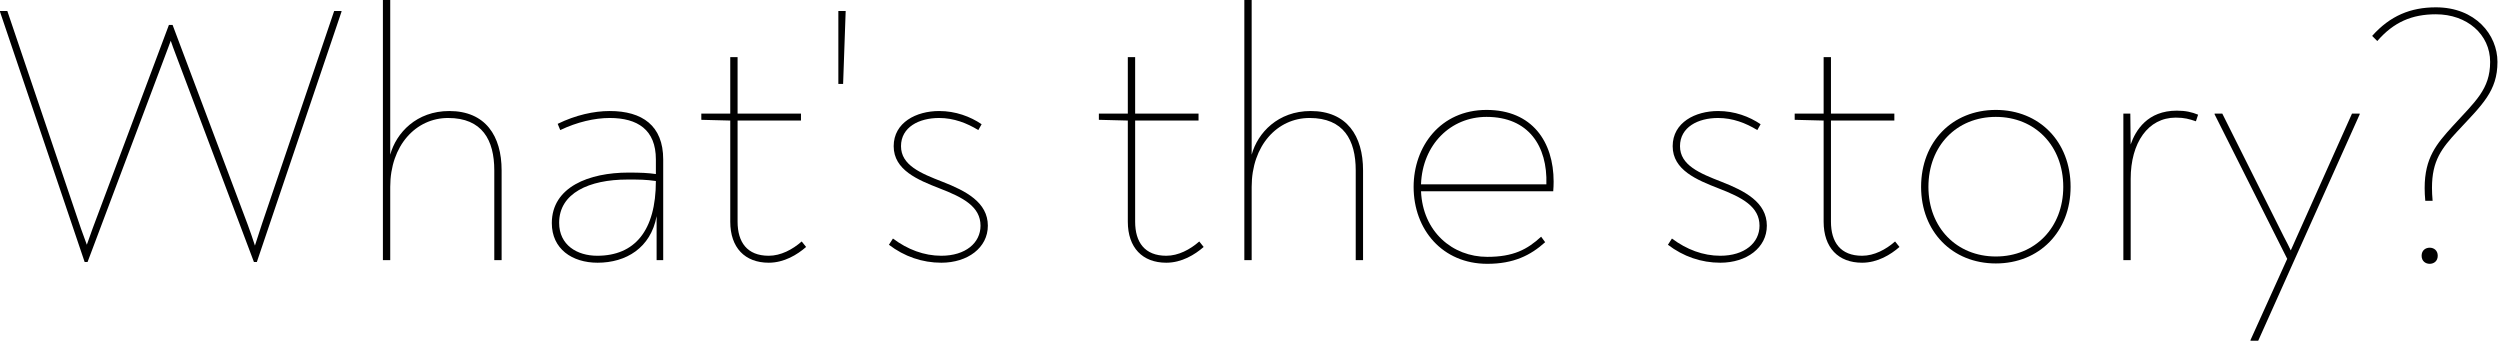 <?xml version="1.0" encoding="UTF-8" standalone="no"?>
<!DOCTYPE svg PUBLIC "-//W3C//DTD SVG 1.1//EN" "http://www.w3.org/Graphics/SVG/1.1/DTD/svg11.dtd">
<svg width="100%" height="100%" viewBox="0 0 655 90" version="1.1" xmlns="http://www.w3.org/2000/svg" xmlns:xlink="http://www.w3.org/1999/xlink" xml:space="preserve" xmlns:serif="http://www.serif.com/" style="fill-rule:evenodd;clip-rule:evenodd;stroke-linejoin:round;stroke-miterlimit:2;">
    <g transform="matrix(1,0,0,1,-68.693,-22.702)">
        <g transform="matrix(1,0,0,1,-7.358,-70.083)">
            <path d="M163.603,95.665L144.691,151.441C144.076,153.375 143.46,155.149 142.844,157.131C142.243,155.313 141.634,153.435 140.947,151.633L121.267,99.313L120.307,99.313L100.339,152.593C99.856,153.961 99.306,155.531 98.801,156.907C98.298,155.555 97.749,154.054 97.267,152.689L77.971,95.665L76.051,95.665L76.051,95.857L98.227,161.425L98.995,161.425L119.539,106.801C119.925,105.72 120.373,104.639 120.784,103.457C121.172,104.617 121.572,105.664 122.035,106.897L142.579,161.425L143.347,161.425L165.523,95.857L165.523,95.665L163.603,95.665Z" style="fill-rule:nonzero;"/>
            <path d="M193.747,121.873C185.195,121.873 179.863,127.577 178.291,133.312L178.291,92.785L176.371,92.785L176.371,160.945L178.291,160.945L178.291,141.745C178.291,130.897 185.011,123.697 193.459,123.697C202.387,123.697 205.555,129.457 205.555,137.425L205.555,160.945L207.475,160.945L207.475,137.425C207.475,128.401 203.251,121.873 193.747,121.873L193.747,121.873Z" style="fill-rule:nonzero;"/>
            <path d="M235.795,121.873C231.667,121.873 226.867,122.929 222.163,125.233L222.835,126.865C227.251,124.753 231.859,123.697 235.795,123.697C243.091,123.697 247.891,126.769 247.891,134.545L247.891,138.385C245.875,138.097 243.955,138.001 240.691,138.001C230.419,138.001 220.627,141.745 220.627,151.249C220.627,157.969 225.907,161.617 232.627,161.617C240.045,161.617 246.544,157.76 248.083,149.416L248.083,160.945L249.811,160.945L249.811,134.545C249.811,125.713 244.339,121.873 235.795,121.873ZM232.531,159.793C227.251,159.793 222.547,157.009 222.547,151.153C222.547,143.377 230.419,139.825 240.403,139.825C243.763,139.825 245.107,139.825 247.891,140.209C247.891,153.265 242.323,159.793 232.531,159.793Z" style="fill-rule:nonzero;"/>
            <path d="M277.459,161.617C281.491,161.617 284.947,159.505 287.251,157.489L286.099,156.049C283.699,158.161 280.627,159.793 277.459,159.793C271.795,159.793 269.299,156.241 269.299,150.865L269.299,124.369L285.907,124.369L285.907,122.545L269.299,122.545L269.299,107.761L267.379,107.761L267.379,122.545L259.795,122.545L259.795,124.177L267.379,124.369L267.379,150.865C267.379,157.681 271.219,161.617 277.459,161.617Z" style="fill-rule:nonzero;"/>
            <path d="M295.699,114.769L296.947,114.769L297.619,95.665L295.699,95.665L295.699,114.769Z" style="fill-rule:nonzero;"/>
            <path d="M322.675,161.617C329.587,161.617 334.867,157.681 334.867,151.921C334.867,145.777 329.107,142.801 322.963,140.401C317.299,138.193 312.115,136.081 312.115,131.089C312.115,126.097 316.819,123.697 322.099,123.697C325.939,123.697 329.395,125.041 332.371,126.865L333.235,125.329C330.259,123.313 326.419,121.873 322.099,121.873C316.147,121.873 310.195,124.849 310.195,131.089C310.195,137.329 316.531,139.921 322.195,142.129C328.435,144.529 332.947,146.929 332.947,151.921C332.947,156.433 329.011,159.793 322.675,159.793C318.163,159.793 313.843,158.161 310.003,155.281L308.947,156.913C312.979,159.985 317.683,161.617 322.675,161.617Z" style="fill-rule:nonzero;"/>
            <path d="M381.619,161.617C385.651,161.617 389.107,159.505 391.411,157.489L390.259,156.049C387.859,158.161 384.787,159.793 381.619,159.793C375.955,159.793 373.459,156.241 373.459,150.865L373.459,124.369L390.067,124.369L390.067,122.545L373.459,122.545L373.459,107.761L371.539,107.761L371.539,122.545L363.955,122.545L363.955,124.177L371.539,124.369L371.539,150.865C371.539,157.681 375.379,161.617 381.619,161.617Z" style="fill-rule:nonzero;"/>
            <path d="M419.443,121.873C410.891,121.873 405.559,127.577 403.987,133.312L403.987,92.785L402.067,92.785L402.067,160.945L403.987,160.945L403.987,141.745C403.987,130.897 410.707,123.697 419.155,123.697C428.083,123.697 431.251,129.457 431.251,137.425L431.251,160.945L433.171,160.945L433.171,137.425C433.171,128.401 428.947,121.873 419.443,121.873L419.443,121.873Z" style="fill-rule:nonzero;"/>
            <path d="M465.523,121.585C453.427,121.585 446.419,131.185 446.419,141.745C446.419,152.977 454.003,161.905 465.715,161.905C472.627,161.905 477.043,159.697 480.883,156.241L479.827,154.801C476.179,158.161 472.531,160.081 465.715,160.081C456.58,160.081 448.803,153.474 448.359,142.897L482.995,142.897C483.066,142.043 483.102,141.198 483.102,140.365C483.102,129.978 477.521,121.585 465.523,121.585L465.523,121.585ZM465.523,123.409C476.511,123.409 481.527,131.035 481.201,141.073L448.355,141.073C448.743,130.597 456.178,123.409 465.523,123.409L465.523,123.409Z" style="fill-rule:nonzero;"/>
            <path d="M526.771,161.617C533.683,161.617 538.963,157.681 538.963,151.921C538.963,145.777 533.203,142.801 527.059,140.401C521.395,138.193 516.211,136.081 516.211,131.089C516.211,126.097 520.915,123.697 526.195,123.697C530.035,123.697 533.491,125.041 536.467,126.865L537.331,125.329C534.355,123.313 530.515,121.873 526.195,121.873C520.243,121.873 514.291,124.849 514.291,131.089C514.291,137.329 520.627,139.921 526.291,142.129C532.531,144.529 537.043,146.929 537.043,151.921C537.043,156.433 533.107,159.793 526.771,159.793C522.259,159.793 517.939,158.161 514.099,155.281L513.043,156.913C517.075,159.985 521.779,161.617 526.771,161.617Z" style="fill-rule:nonzero;"/>
            <path d="M563.923,161.617C567.955,161.617 571.411,159.505 573.715,157.489L572.563,156.049C570.163,158.161 567.091,159.793 563.923,159.793C558.259,159.793 555.763,156.241 555.763,150.865L555.763,124.369L572.371,124.369L572.371,122.545L555.763,122.545L555.763,107.761L553.843,107.761L553.843,122.545L546.259,122.545L546.259,124.177L553.843,124.369L553.843,150.865C553.843,157.681 557.683,161.617 563.923,161.617Z" style="fill-rule:nonzero;"/>
            <path d="M598.963,161.809C610.387,161.809 618.547,153.457 618.547,141.745C618.547,129.937 610.387,121.585 598.963,121.585C587.539,121.585 579.379,129.937 579.379,141.745C579.379,153.457 587.539,161.809 598.963,161.809ZM598.963,159.985C588.691,159.985 581.299,152.401 581.299,141.745C581.299,130.993 588.691,123.409 598.963,123.409C609.235,123.409 616.627,130.993 616.627,141.745C616.627,152.401 609.235,159.985 598.963,159.985Z" style="fill-rule:nonzero;"/>
            <path d="M646.387,121.777C638.694,121.777 635.585,126.912 634.283,130.64L634.195,122.545L632.371,122.545L632.371,160.945L634.291,160.945L634.291,139.633C634.291,130.225 638.803,123.601 646.099,123.601C648.403,123.601 649.651,123.985 651.379,124.561L651.955,122.833C650.323,122.161 648.691,121.777 646.387,121.777L646.387,121.777Z" style="fill-rule:nonzero;"/>
            <path d="M692.275,122.545L677.875,154.705C677.297,156.026 676.79,157.134 676.233,158.394C675.646,157.162 675.247,156.373 674.419,154.801L658.291,122.545L656.275,122.545L656.275,122.737L675.301,160.601L665.683,181.873L665.683,182.065L667.699,182.065L694.291,122.737L694.291,122.545L692.275,122.545Z" style="fill-rule:nonzero;"/>
            <path d="M711.475,145.393L713.395,145.393C713.285,144.165 713.23,143.037 713.23,141.994C713.23,134.88 715.738,131.674 719.923,127.153C726.355,120.241 730.387,116.689 730.387,109.009C730.387,101.905 724.627,94.705 714.259,94.705C707.635,94.705 702.259,96.913 697.555,102.193L698.899,103.537C703.219,98.545 708.019,96.529 714.259,96.529C722.419,96.529 728.467,101.809 728.467,109.009C728.467,116.209 724.531,119.377 718.675,125.809C714.43,130.479 711.311,134.098 711.311,142.045C711.311,143.083 711.364,144.195 711.475,145.393L711.475,145.393ZM712.627,161.905C713.683,161.905 714.739,161.233 714.739,159.793C714.739,158.353 713.683,157.681 712.627,157.681C711.571,157.681 710.515,158.353 710.515,159.793C710.515,161.233 711.571,161.905 712.627,161.905Z" style="fill-rule:nonzero;"/>
        </g>
    </g>
</svg>
